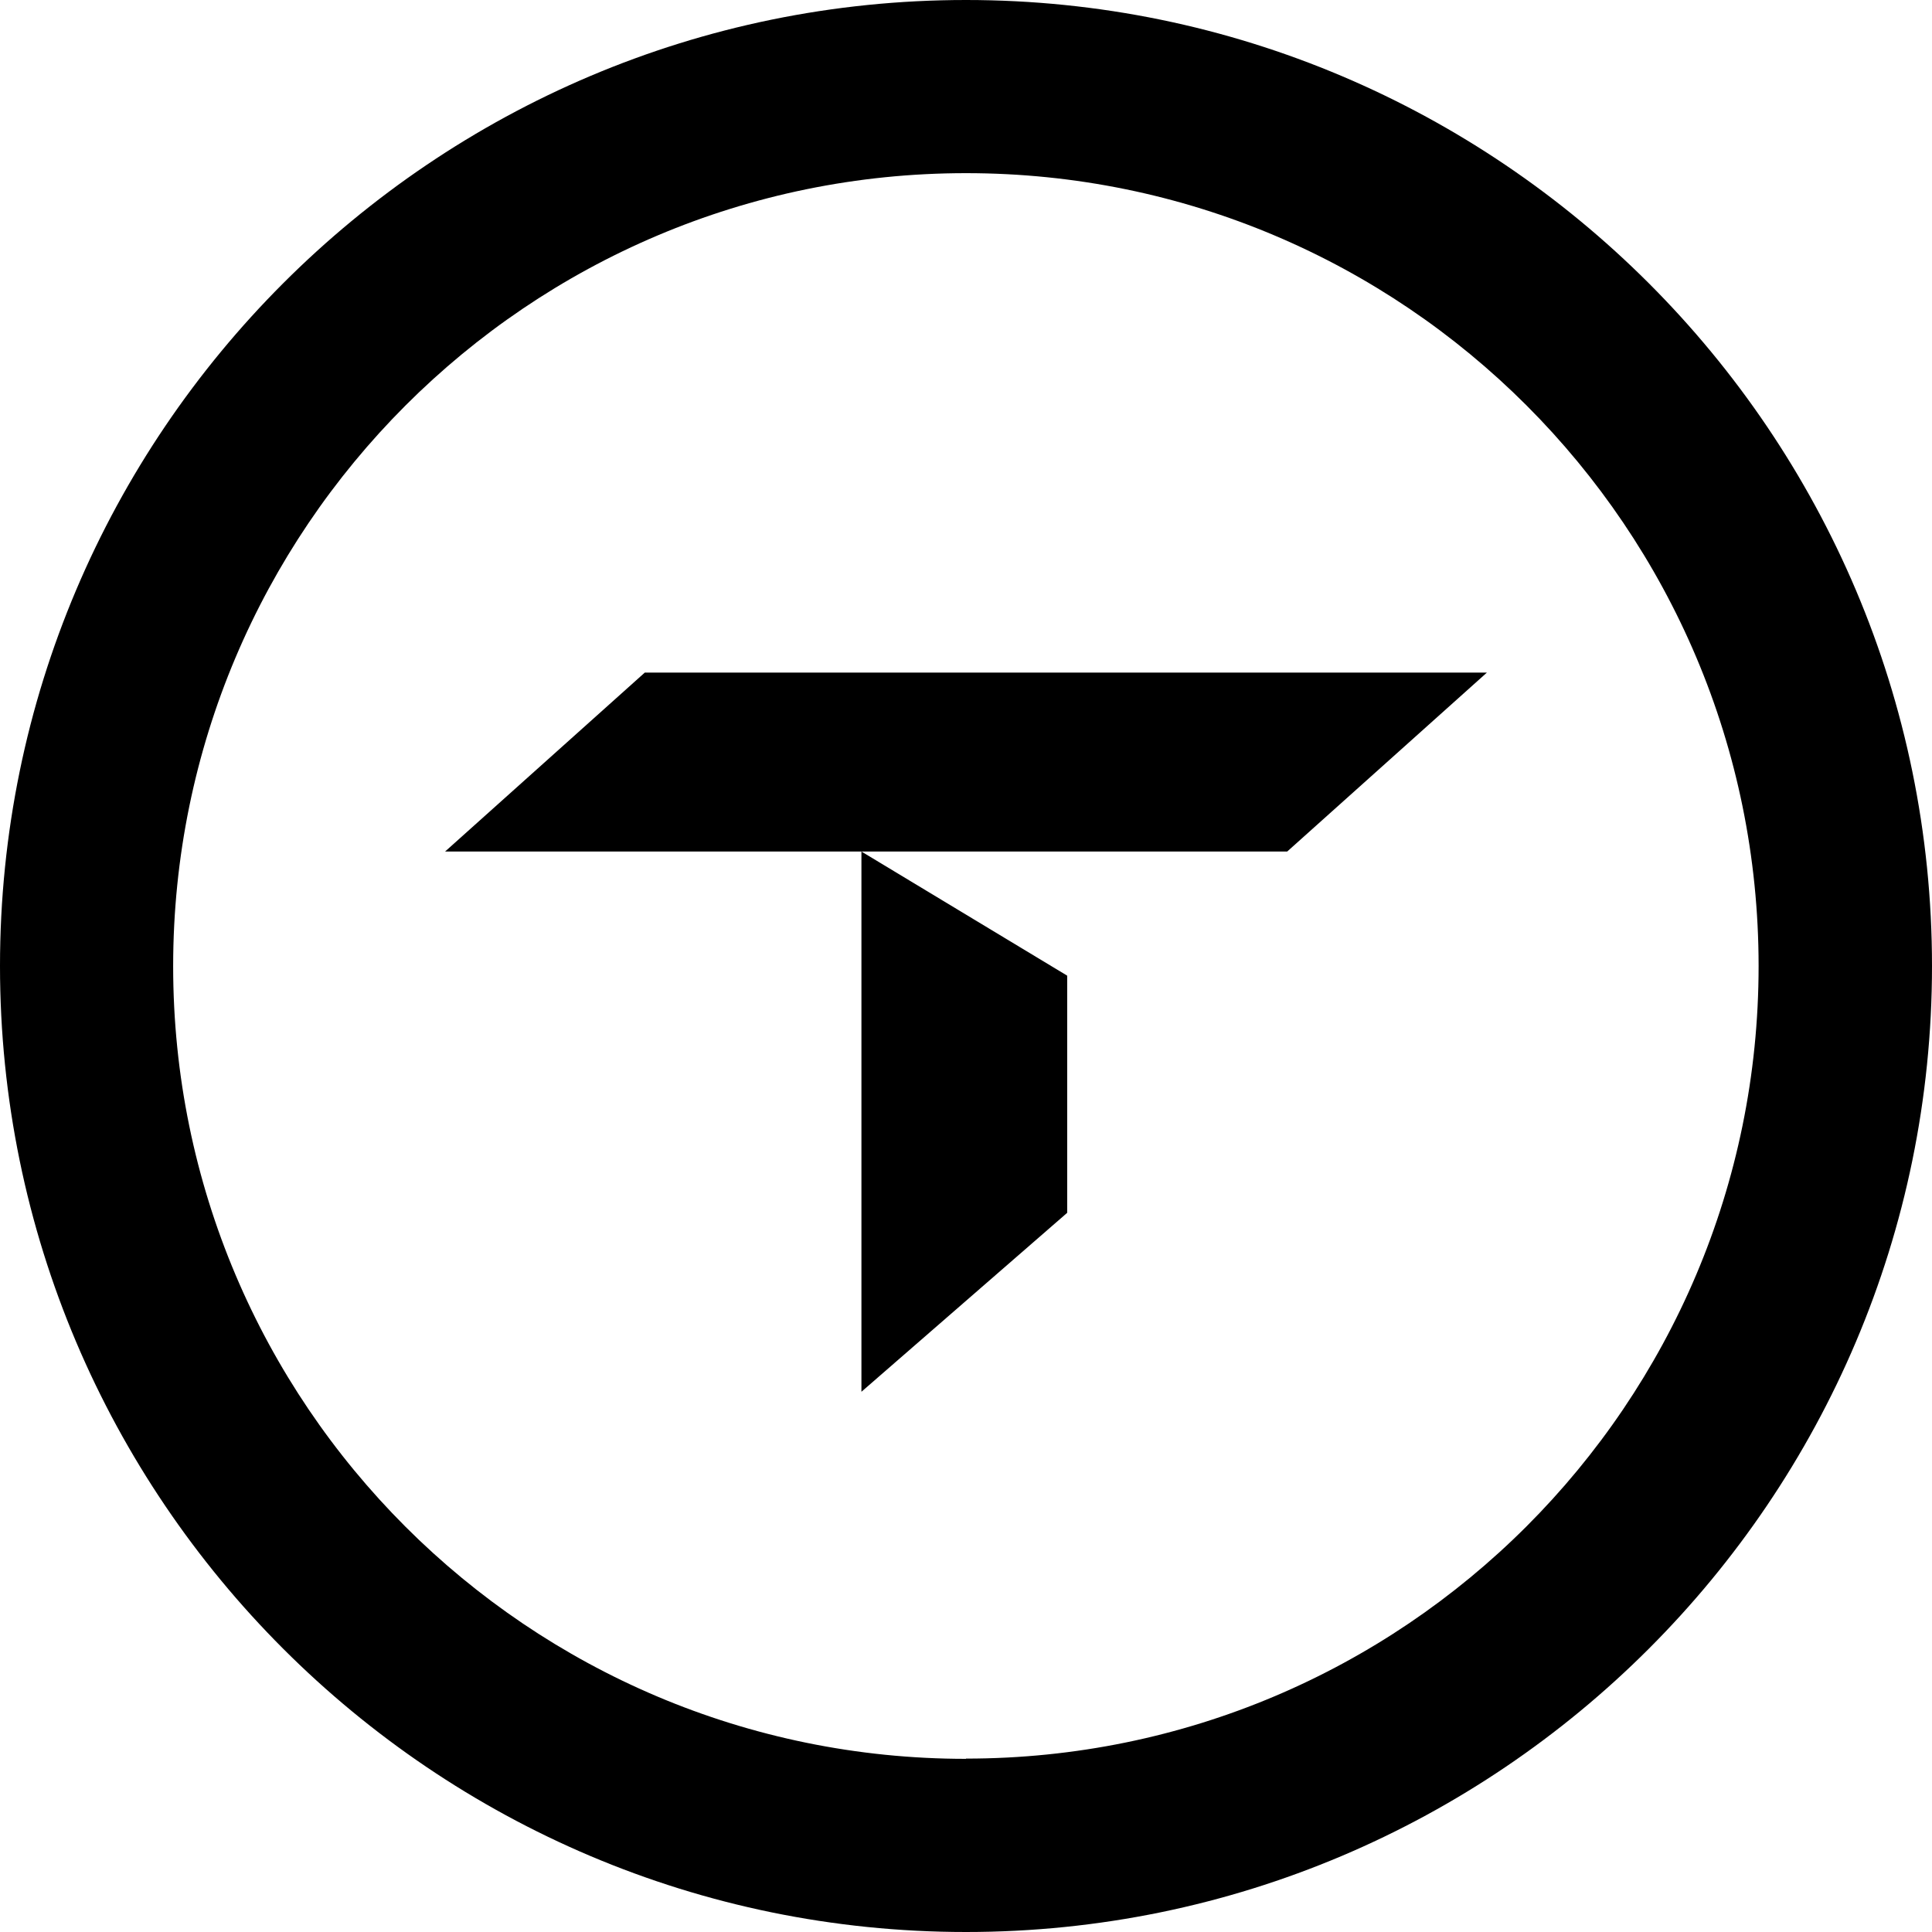 <?xml version="1.0" encoding="UTF-8"?>
<svg xmlns="http://www.w3.org/2000/svg" version="1.1" viewBox="0 0 80 80">
 <polygon fill="#000" points="44.19 50.22 44.19 40.4 35.67 35.26 35.67 57.63 44.19 50.22"/>
 <polygon fill="#000" points="18.43 35.26 35.67 35.26 53.3 35.26 61.57 27.85 26.7 27.85 18.43 35.26"/>
 <path fill="#000" d="M40,0C17.94,0,0,17.94,0,40s17.94,40,40,40,40-17.94,40-40S62.06,0,40,0ZM40,72.83c-18.13,0-32.83-14.7-32.83-32.82S21.87,7.17,40,7.17s32.82,14.7,32.82,32.83-14.7,32.82-32.82,32.82Z"/>
</svg>
